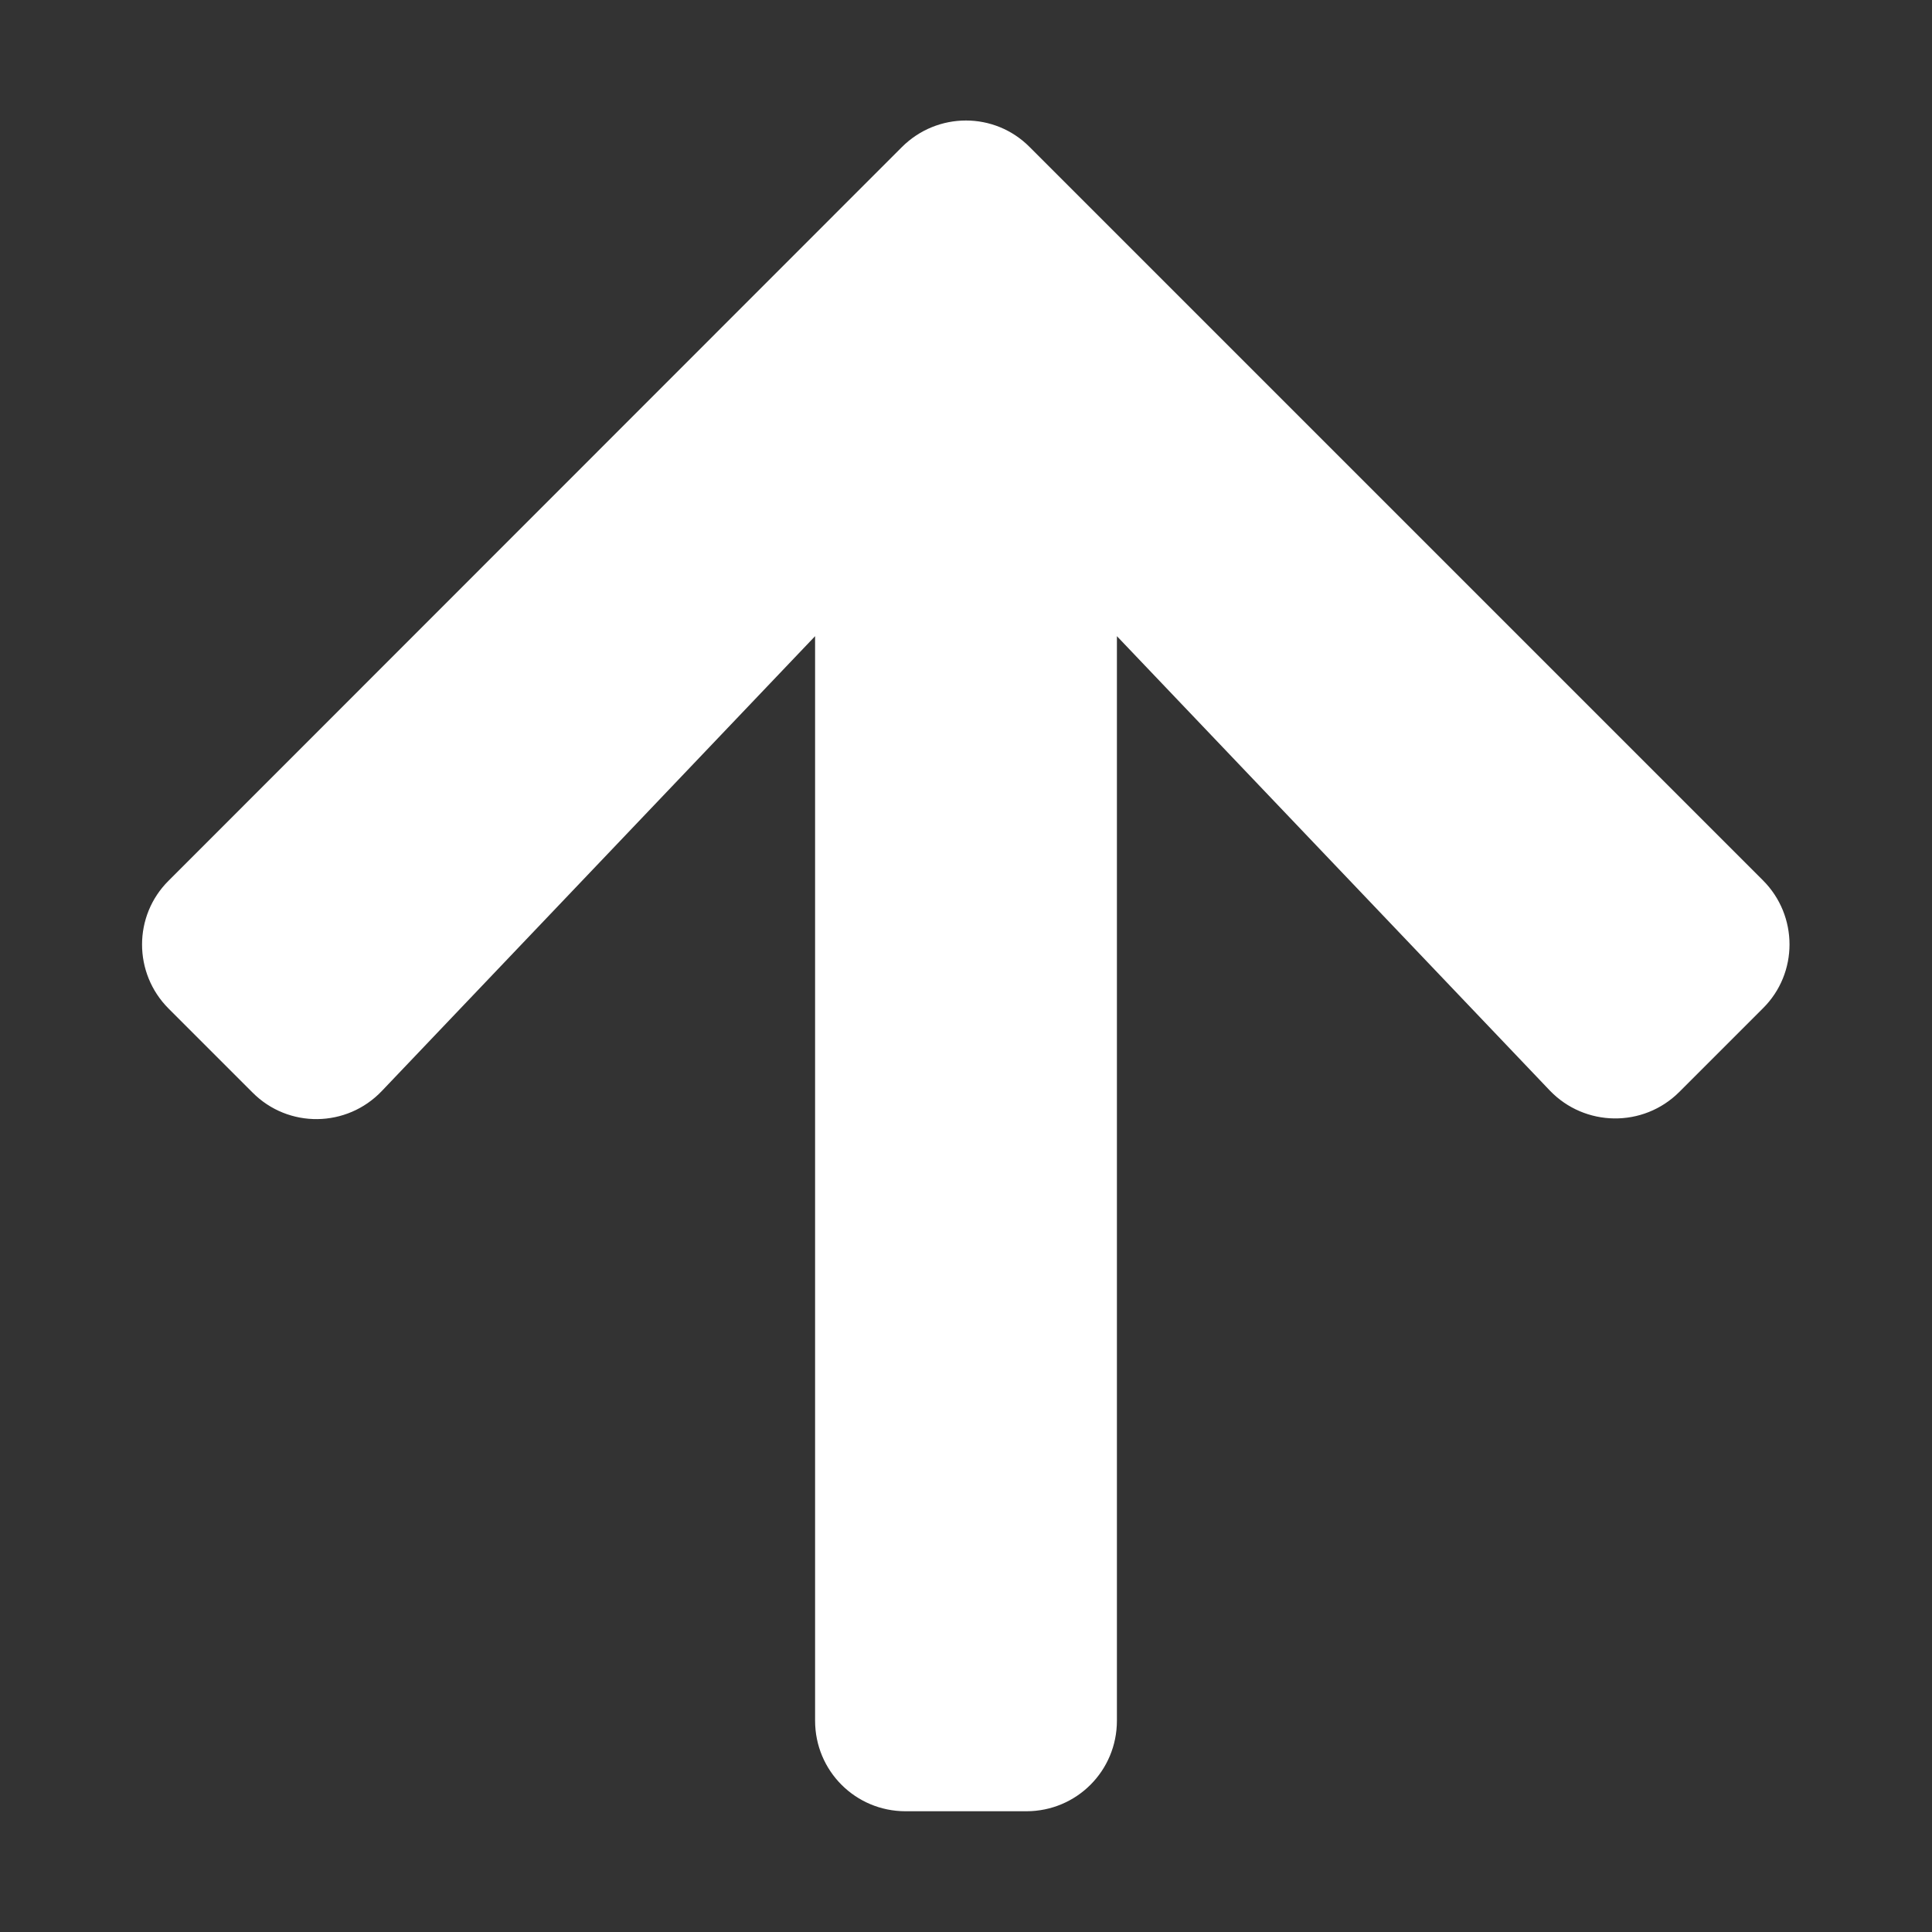 <svg width="18" height="18" viewBox="0 0 18 18" fill="none" xmlns="http://www.w3.org/2000/svg">
<rect x="0" y="0" width="18" height="18" fill="#333333" stroke="none"/>
<g id="arrow-up">
<path id="Vector" d="M2.352 10.178L1.571 9.397C1.241 9.067 1.241 8.532 1.571 8.205L8.402 1.371C8.733 1.04 9.267 1.04 9.594 1.371L16.425 8.202C16.755 8.532 16.755 9.067 16.425 9.394L15.645 10.174C15.31 10.508 14.766 10.501 14.439 10.16L10.406 5.927V16.031C10.406 16.499 10.03 16.875 9.562 16.875H8.437C7.97 16.875 7.594 16.499 7.594 16.031V5.927L3.558 10.164C3.231 10.508 2.686 10.515 2.352 10.178Z" fill="white"/>
</g>
</svg>
